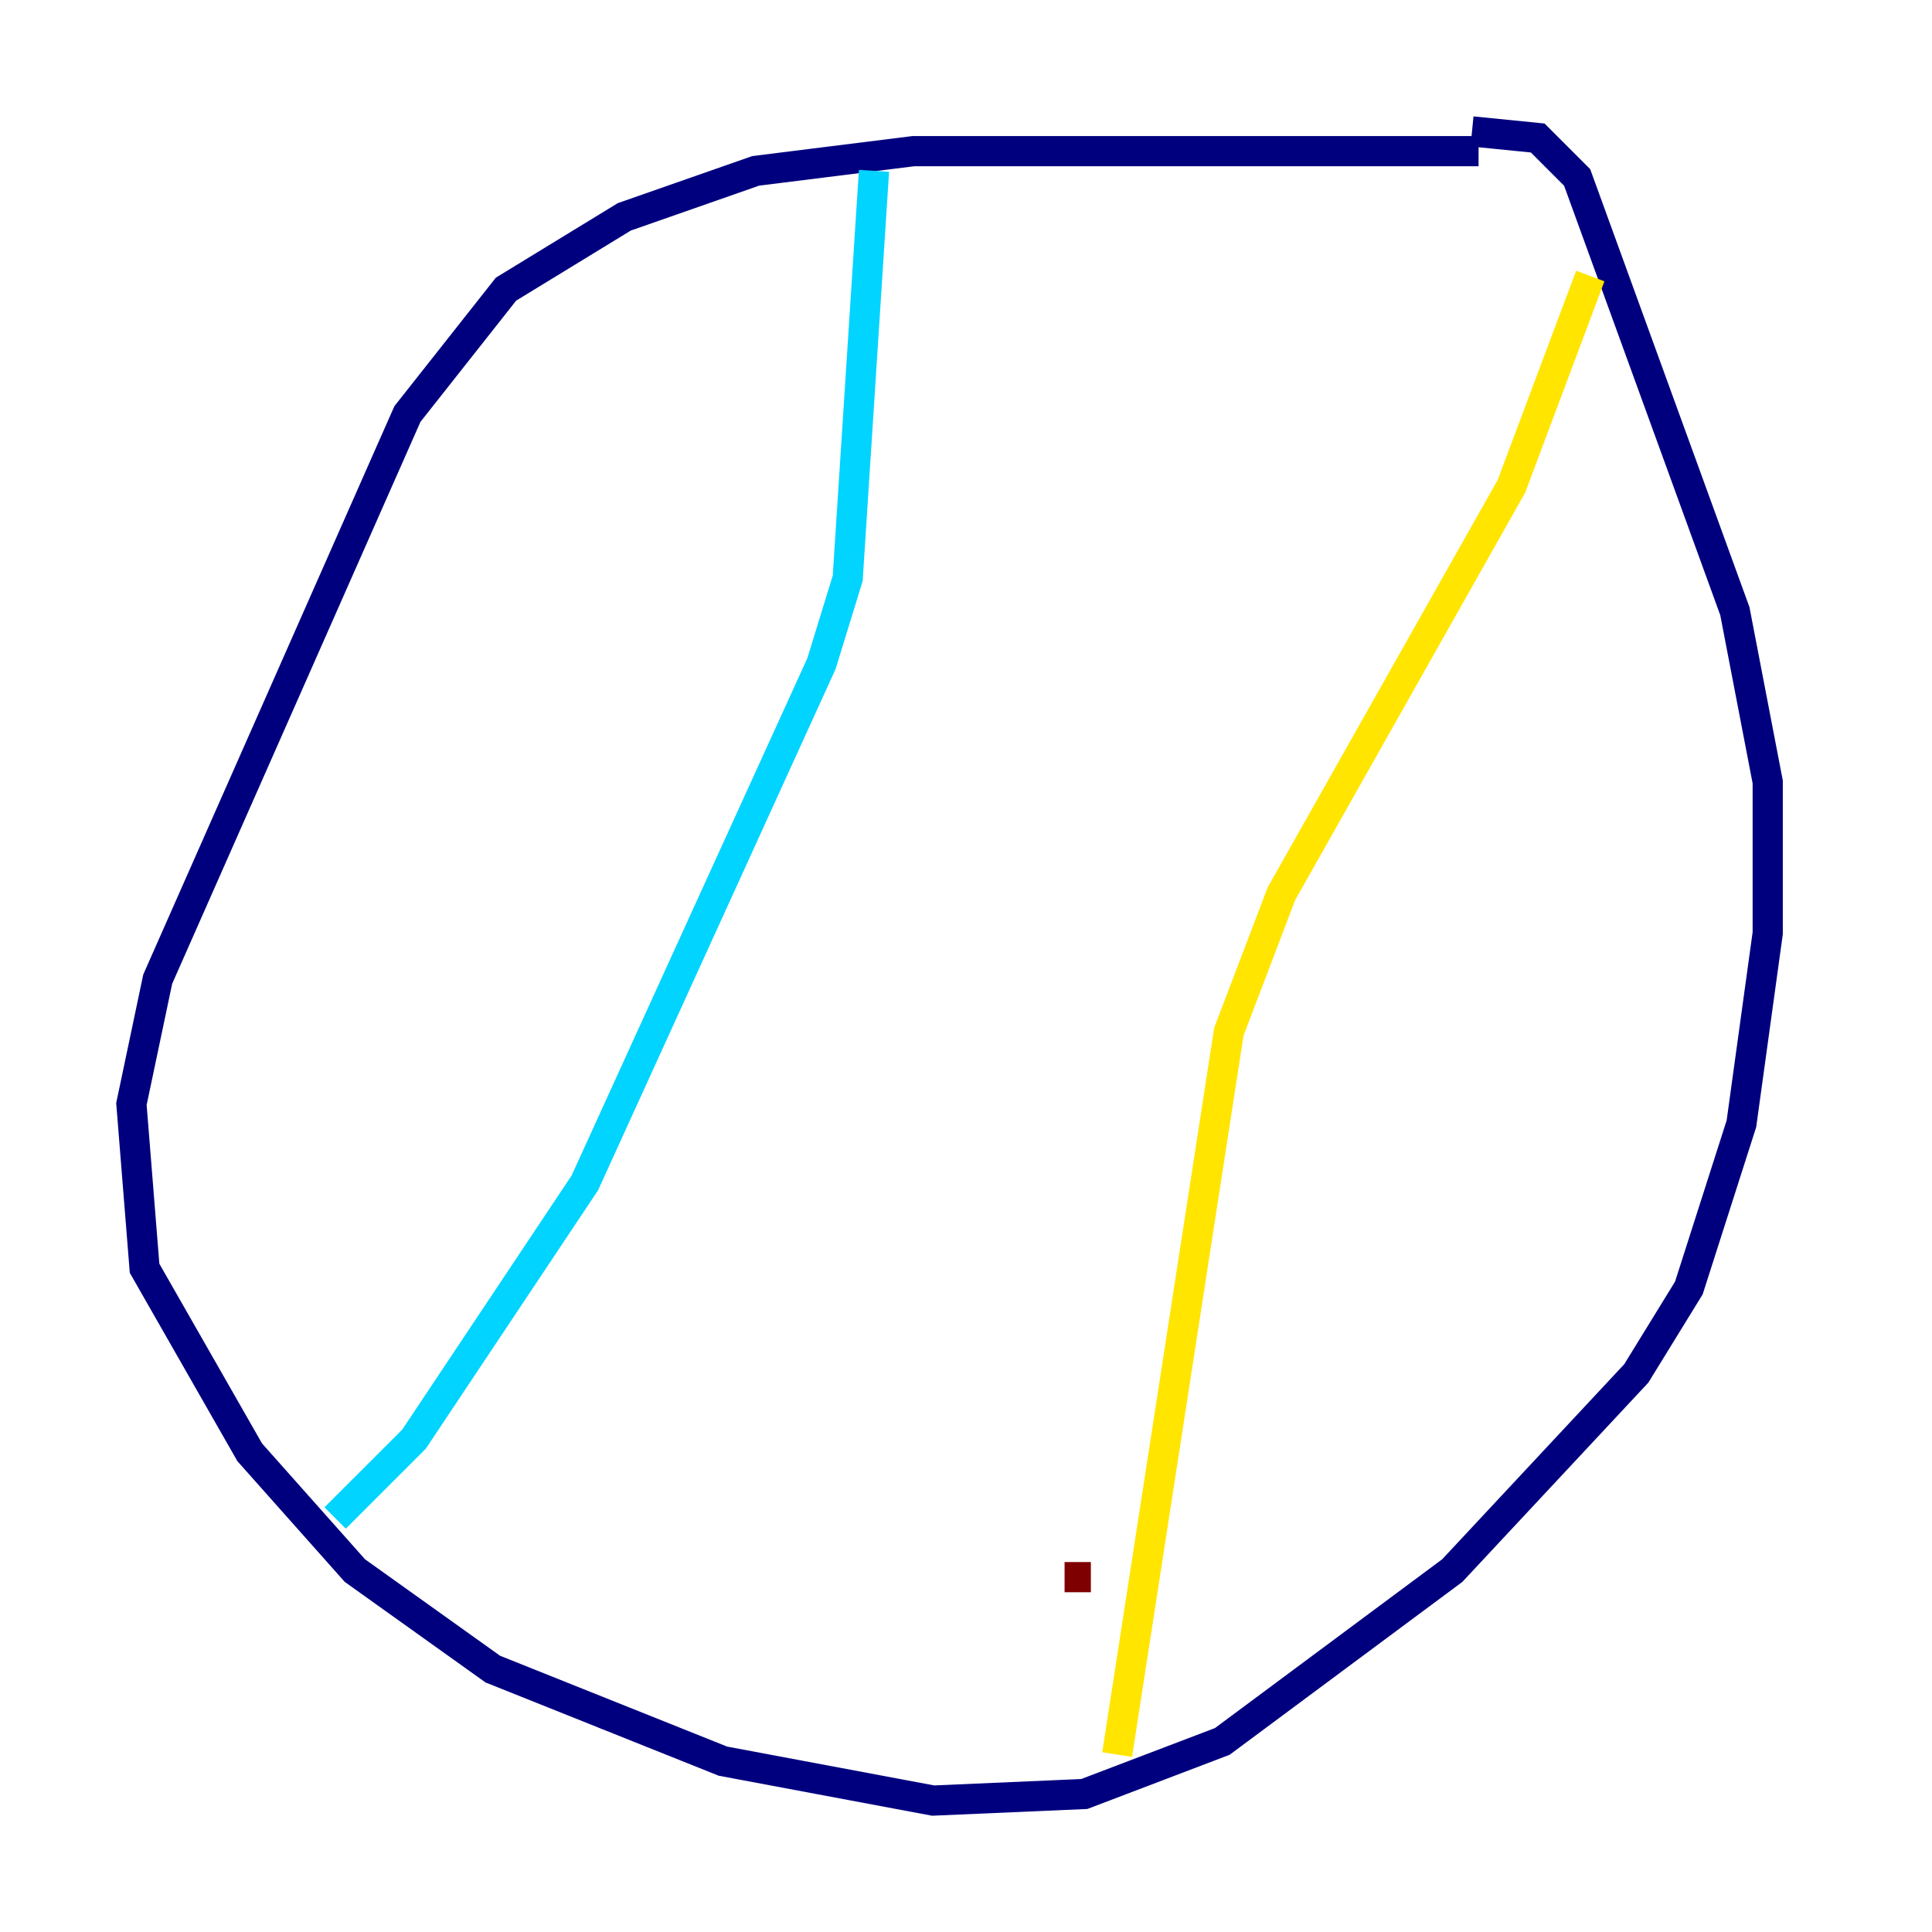 <?xml version="1.0" encoding="utf-8" ?>
<svg baseProfile="tiny" height="128" version="1.2" viewBox="0,0,128,128" width="128" xmlns="http://www.w3.org/2000/svg" xmlns:ev="http://www.w3.org/2001/xml-events" xmlns:xlink="http://www.w3.org/1999/xlink"><defs /><polyline fill="none" points="97.959,10.014 60.517,10.014 50.068,11.32 41.361,14.367 33.524,19.157 26.993,27.429 10.449,64.871 8.707,73.143 9.578,84.027 16.544,96.218 23.51,104.054 32.653,110.585 47.891,116.68 61.823,119.293 71.837,118.857 80.98,115.374 96.218,104.054 108.408,90.993 111.891,85.333 115.374,74.449 117.116,61.823 117.116,51.809 114.939,40.49 104.49,11.755 101.878,9.143 97.524,8.707" stroke="#00007f" stroke-width="2" /><polyline fill="none" points="57.905,11.32 56.163,38.313 54.422,43.973 38.748,78.367 27.429,95.347 22.204,100.571" stroke="#00d4ff" stroke-width="2" /><polyline fill="none" points="105.361,18.286 100.136,32.218 84.898,59.211 81.415,68.354 74.014,116.245" stroke="#ffe500" stroke-width="2" /><polyline fill="none" points="70.531,104.49 72.272,104.49" stroke="#7f0000" stroke-width="2" /></svg>